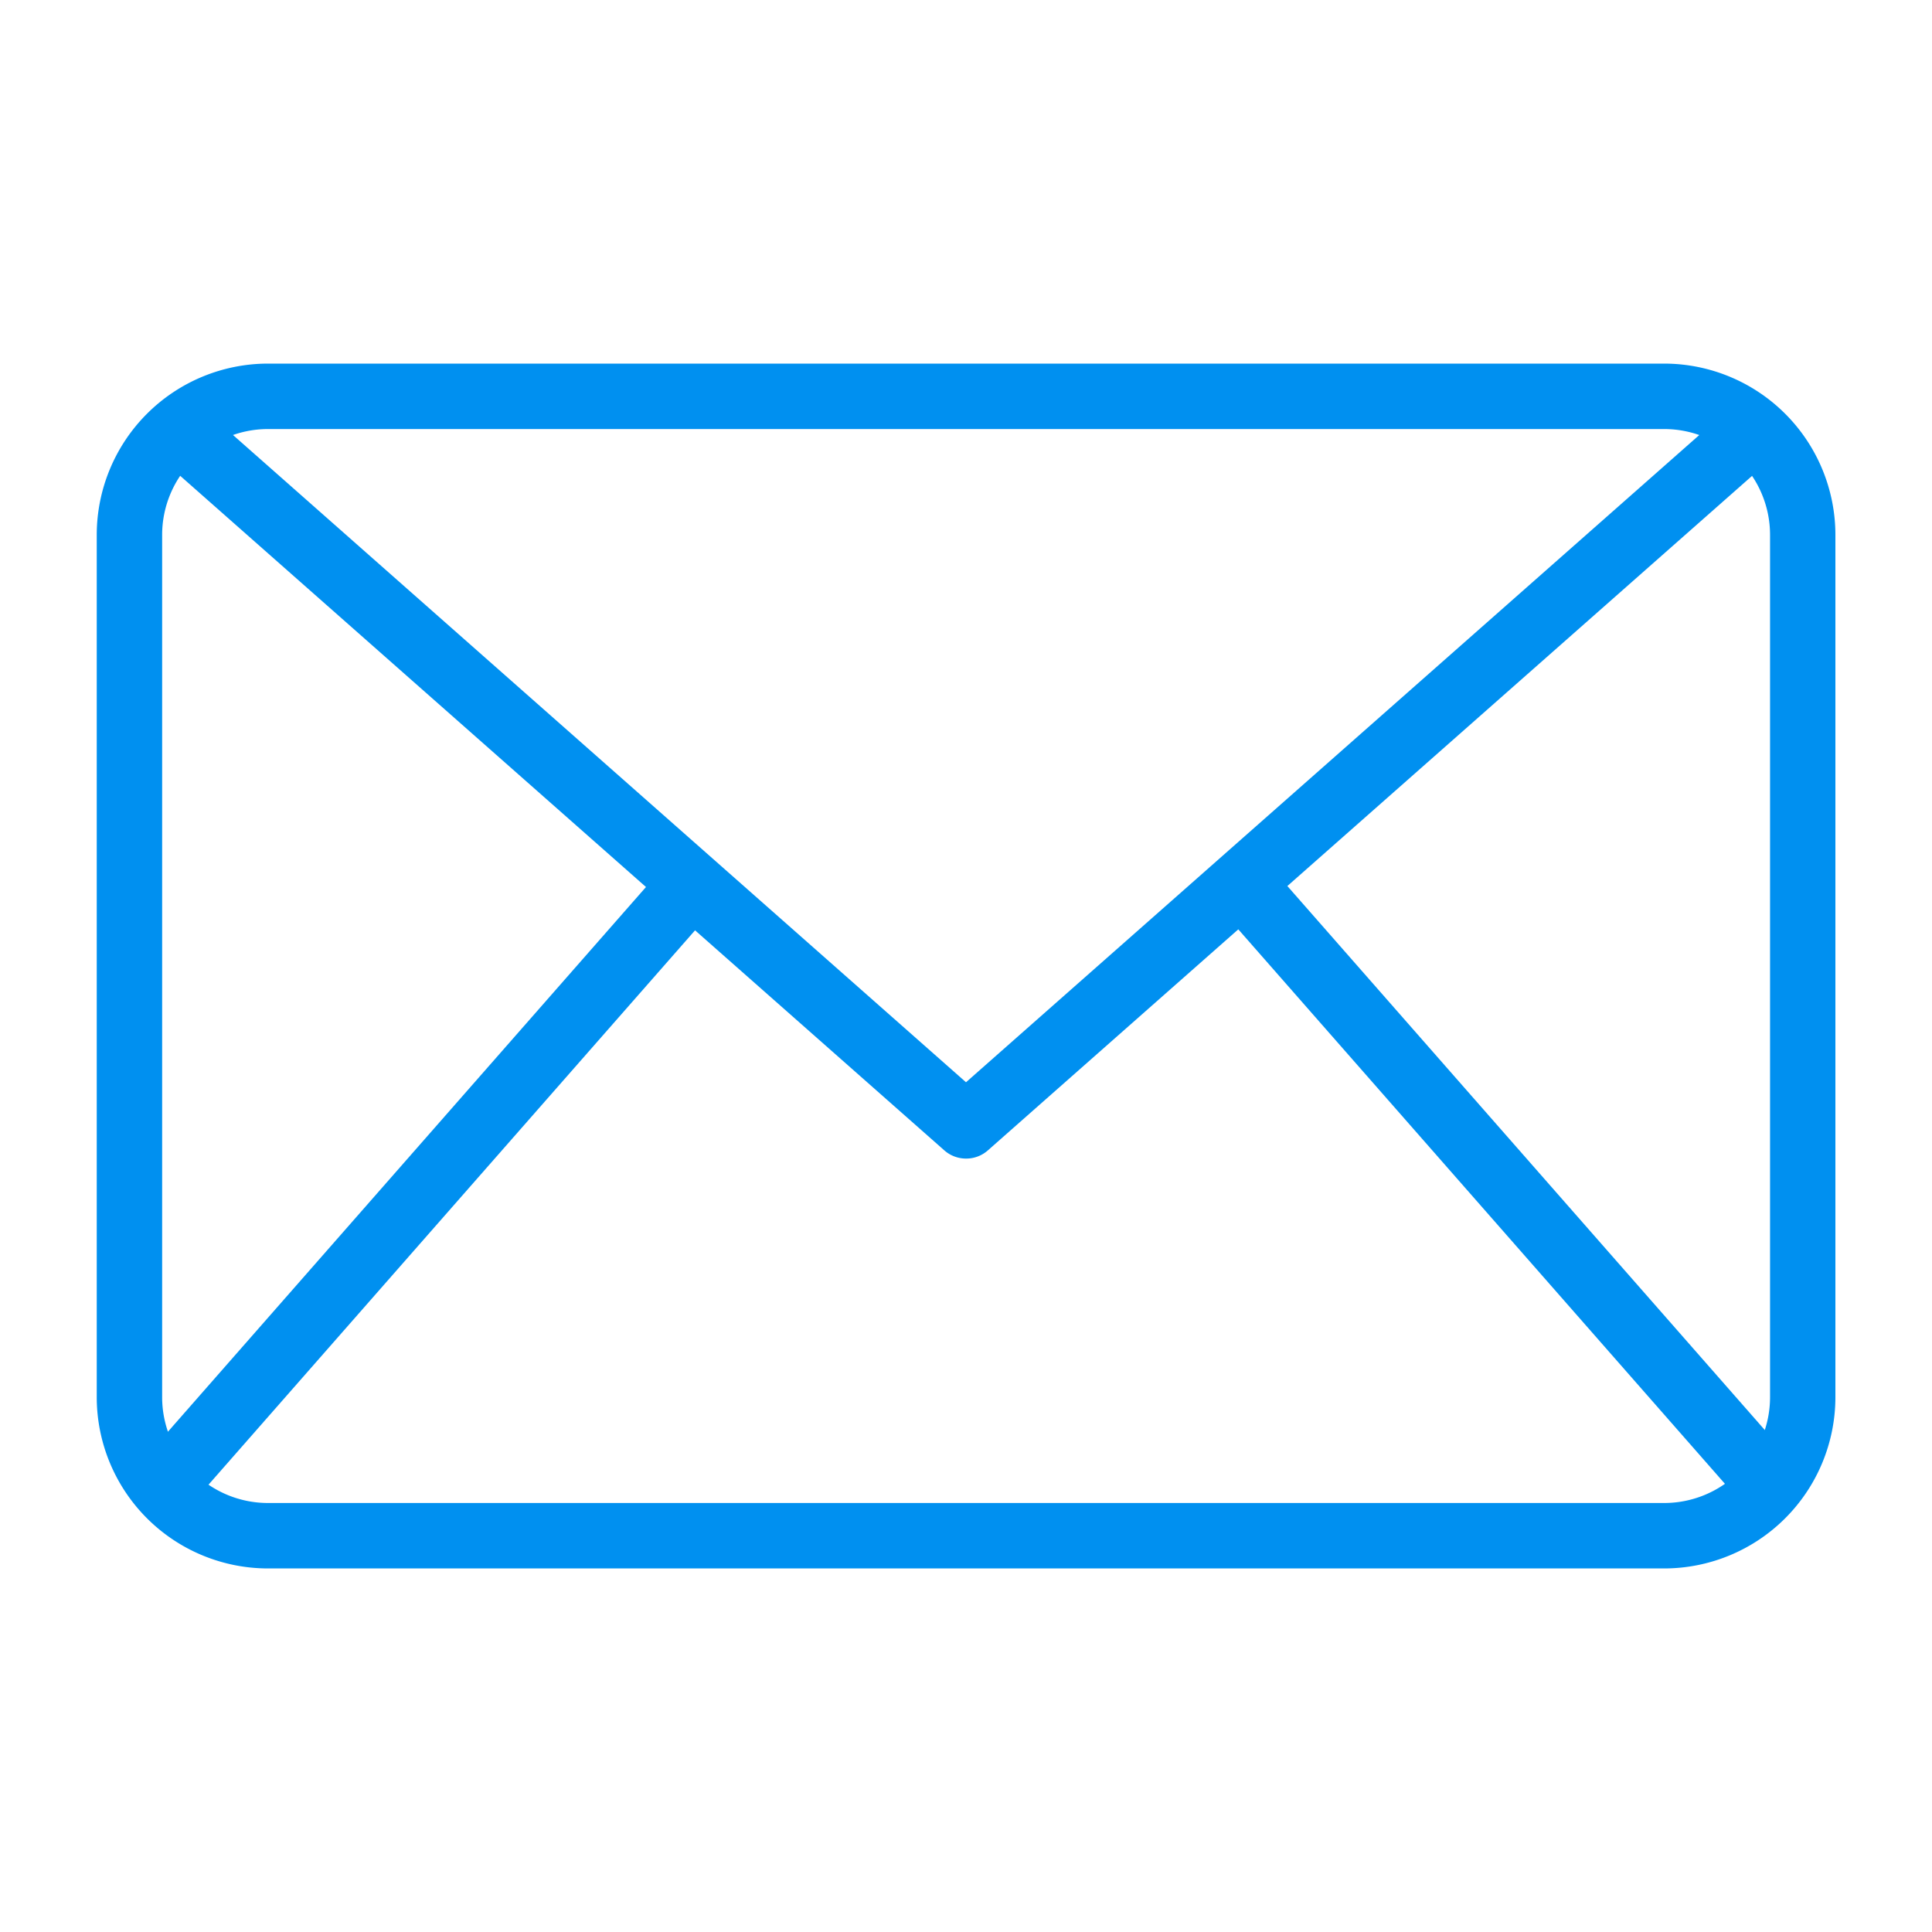 <svg xmlns="http://www.w3.org/2000/svg" width="40" height="40" viewBox="0 0 40 40">
  <g id="Icon" transform="translate(-141 -323)">
    <rect id="Baase" width="40" height="40" transform="translate(141 323)" fill="#0090f0" opacity="0"/>
    <g id="email_2_" data-name="email (2)" transform="translate(133.647 306.36)">
      <path id="Path_4895" data-name="Path 4895" d="M41.809,49.113H12.9a3.548,3.548,0,0,1-3.544-3.545V27.713A3.548,3.548,0,0,1,12.9,24.168H41.809a3.548,3.548,0,0,1,3.544,3.545V45.568a3.548,3.548,0,0,1-3.544,3.545ZM12.9,25.523a2.192,2.192,0,0,0-2.19,2.19V45.568a2.192,2.192,0,0,0,2.19,2.19H41.809A2.192,2.192,0,0,0,44,45.568V27.713a2.192,2.192,0,0,0-2.19-2.19Z" transform="translate(0 0)" fill="#0090f0"/>
      <path id="Path_4896" data-name="Path 4896" d="M29.749,42.312a.677.677,0,0,1-.448-.169L12.976,27.732l.9-1.016L29.749,40.732,45.626,26.718l.9,1.016L30.2,42.144A.675.675,0,0,1,29.749,42.312Z" transform="translate(-2.396 -1.685)" fill="#0090f0"/>
      <path id="Path_4897" data-name="Path 4897" d="M0,0H16.616V1.355H0Z" transform="translate(10.212 46.986) rotate(-48.728)" fill="#0090f0"/>
      <path id="Path_4898" data-name="Path 4898" d="M0,0H1.355V16.616H0Z" transform="translate(32.543 35.371) rotate(-41.272)" fill="#0090f0"/>
    </g>
  </g>
</svg>
